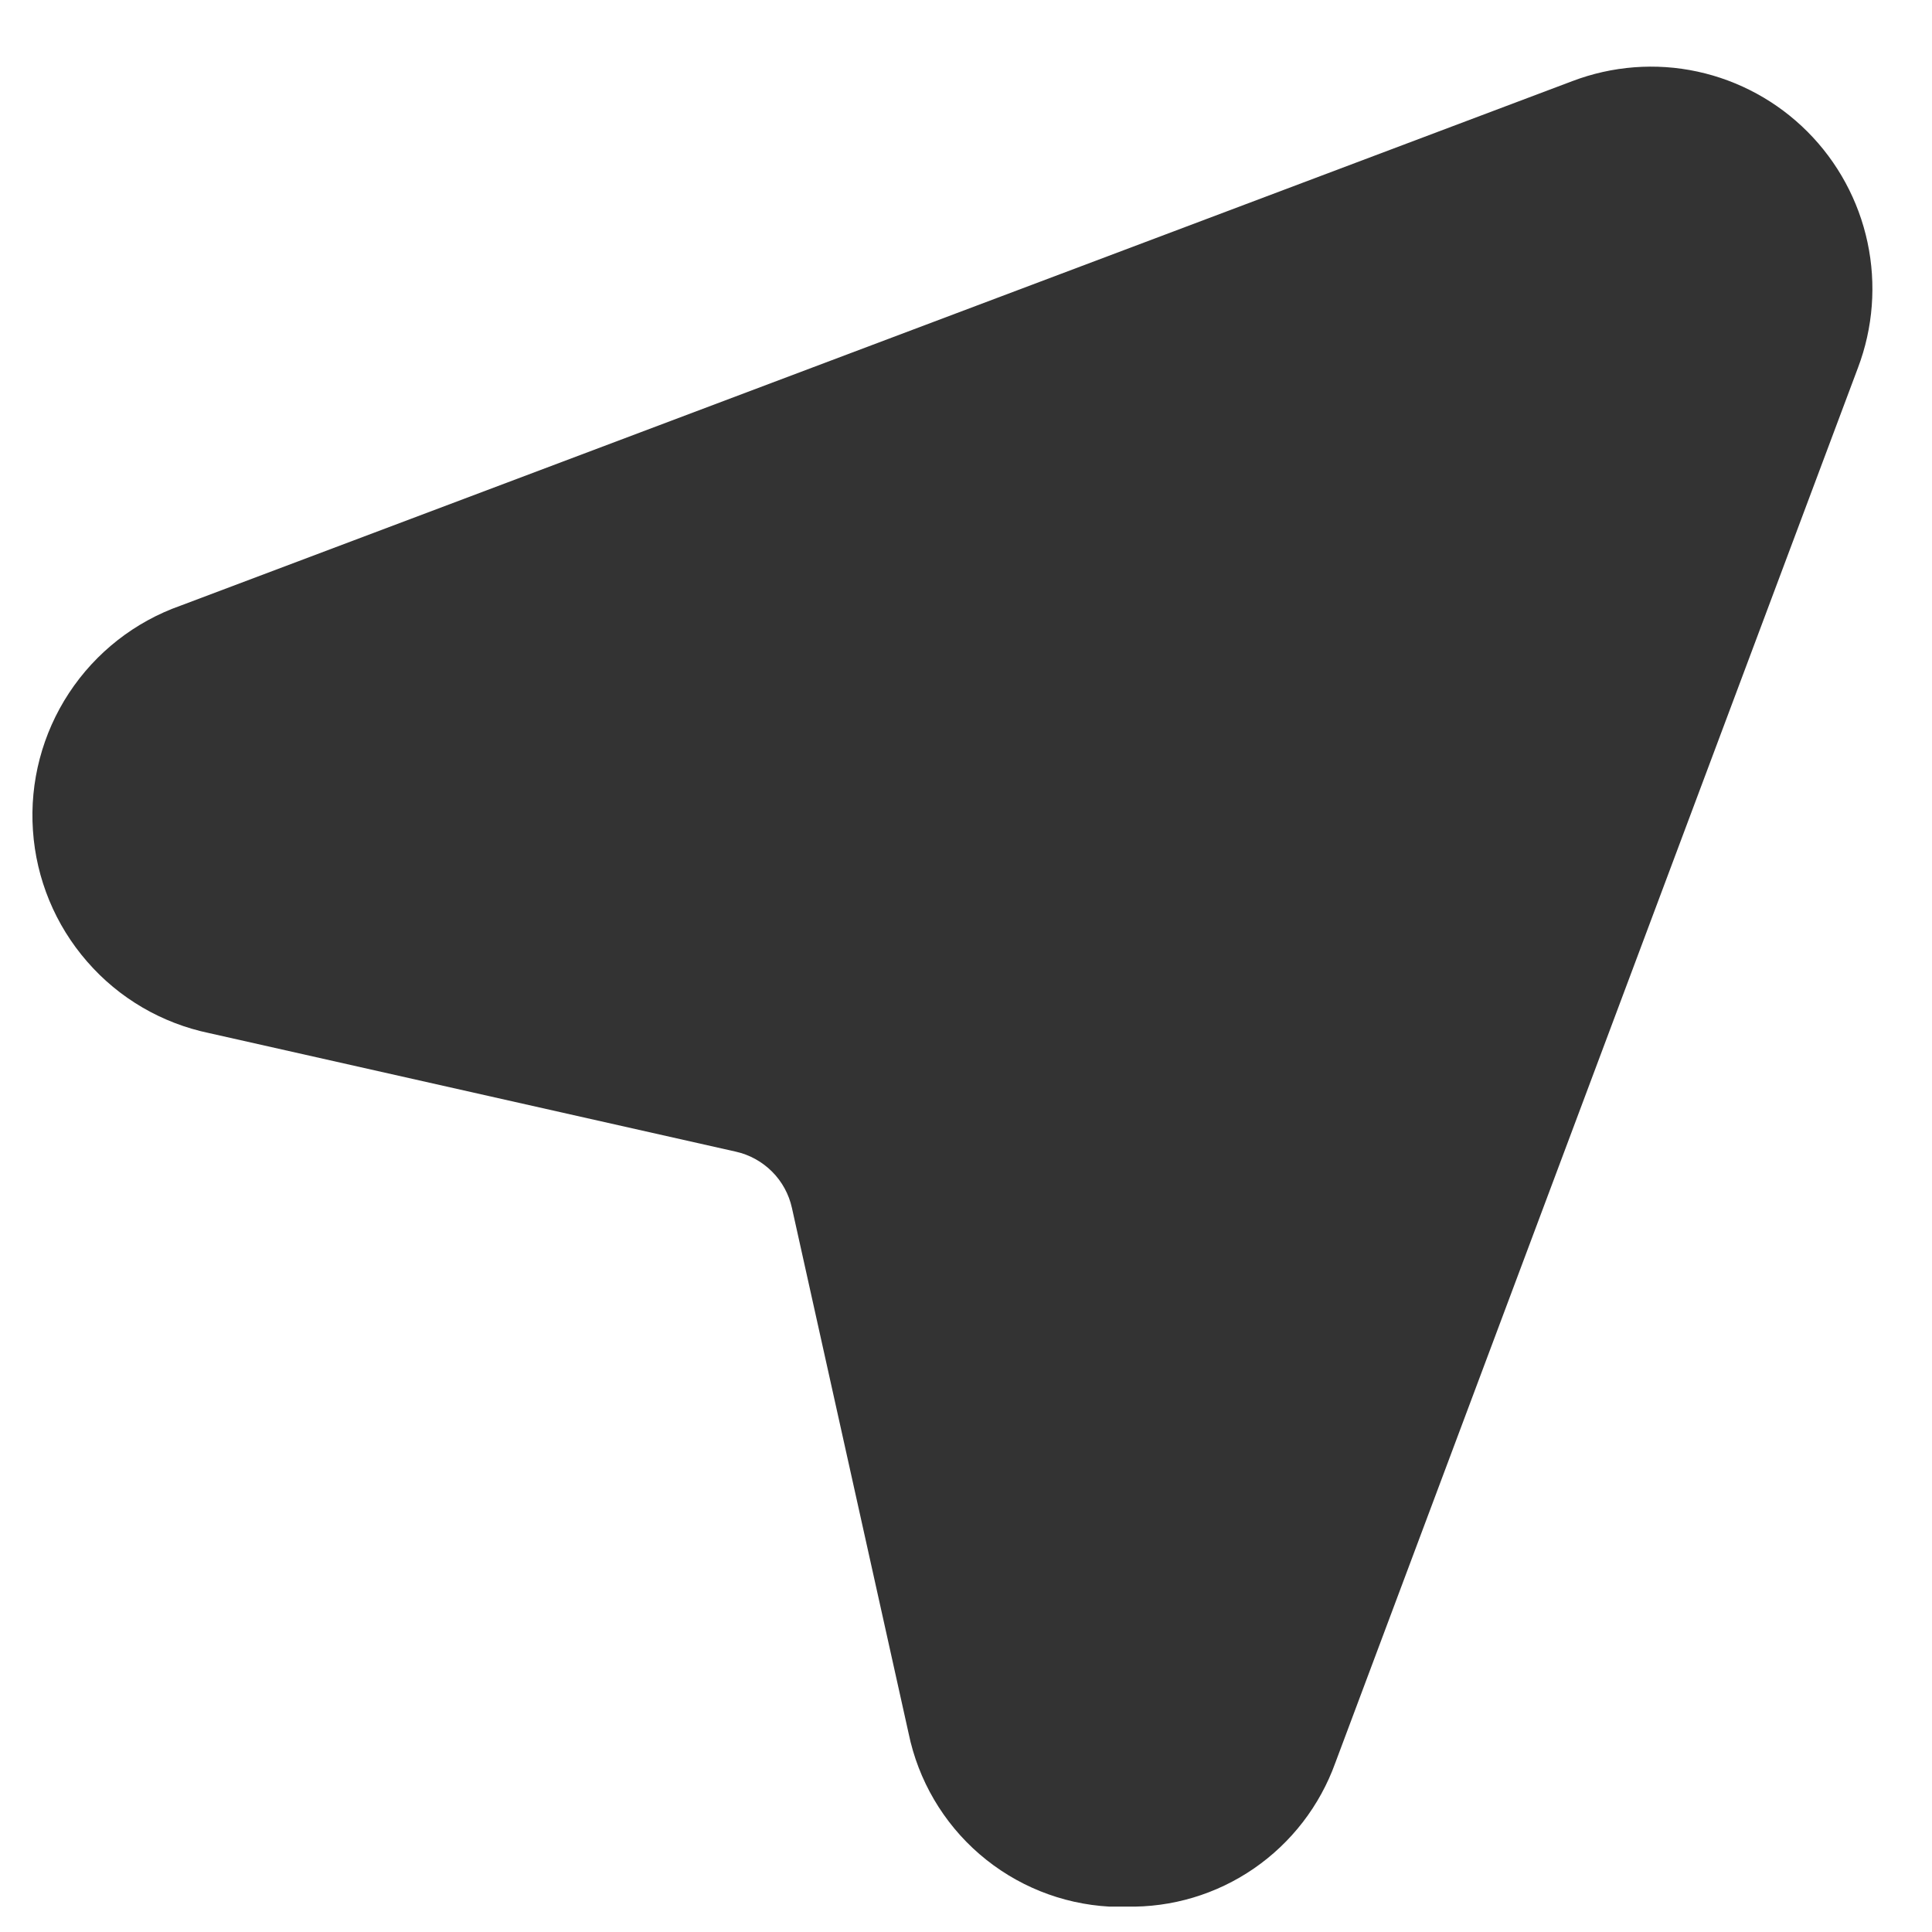 <svg width="21" height="21" viewBox="0 0 21 21" fill="none" xmlns="http://www.w3.org/2000/svg">
<path d="M12.243 20.724H12.058C11.538 20.695 11.042 20.495 10.647 20.154C10.253 19.814 9.981 19.351 9.876 18.84L8.608 13.13C8.575 12.98 8.5 12.843 8.392 12.735C8.284 12.627 8.147 12.551 7.998 12.518L2.276 11.23C1.76 11.123 1.293 10.851 0.947 10.452C0.6 10.054 0.393 9.553 0.358 9.026C0.322 8.499 0.46 7.974 0.75 7.533C1.04 7.092 1.466 6.758 1.963 6.583L17.09 0.882C17.524 0.717 17.996 0.68 18.45 0.778C18.903 0.876 19.319 1.103 19.647 1.432C19.975 1.761 20.202 2.179 20.299 2.634C20.396 3.089 20.36 3.563 20.195 3.998L14.514 19.162C14.346 19.628 14.037 20.029 13.629 20.31C13.222 20.59 12.737 20.735 12.243 20.724Z" fill="#333333"/>
</svg>
